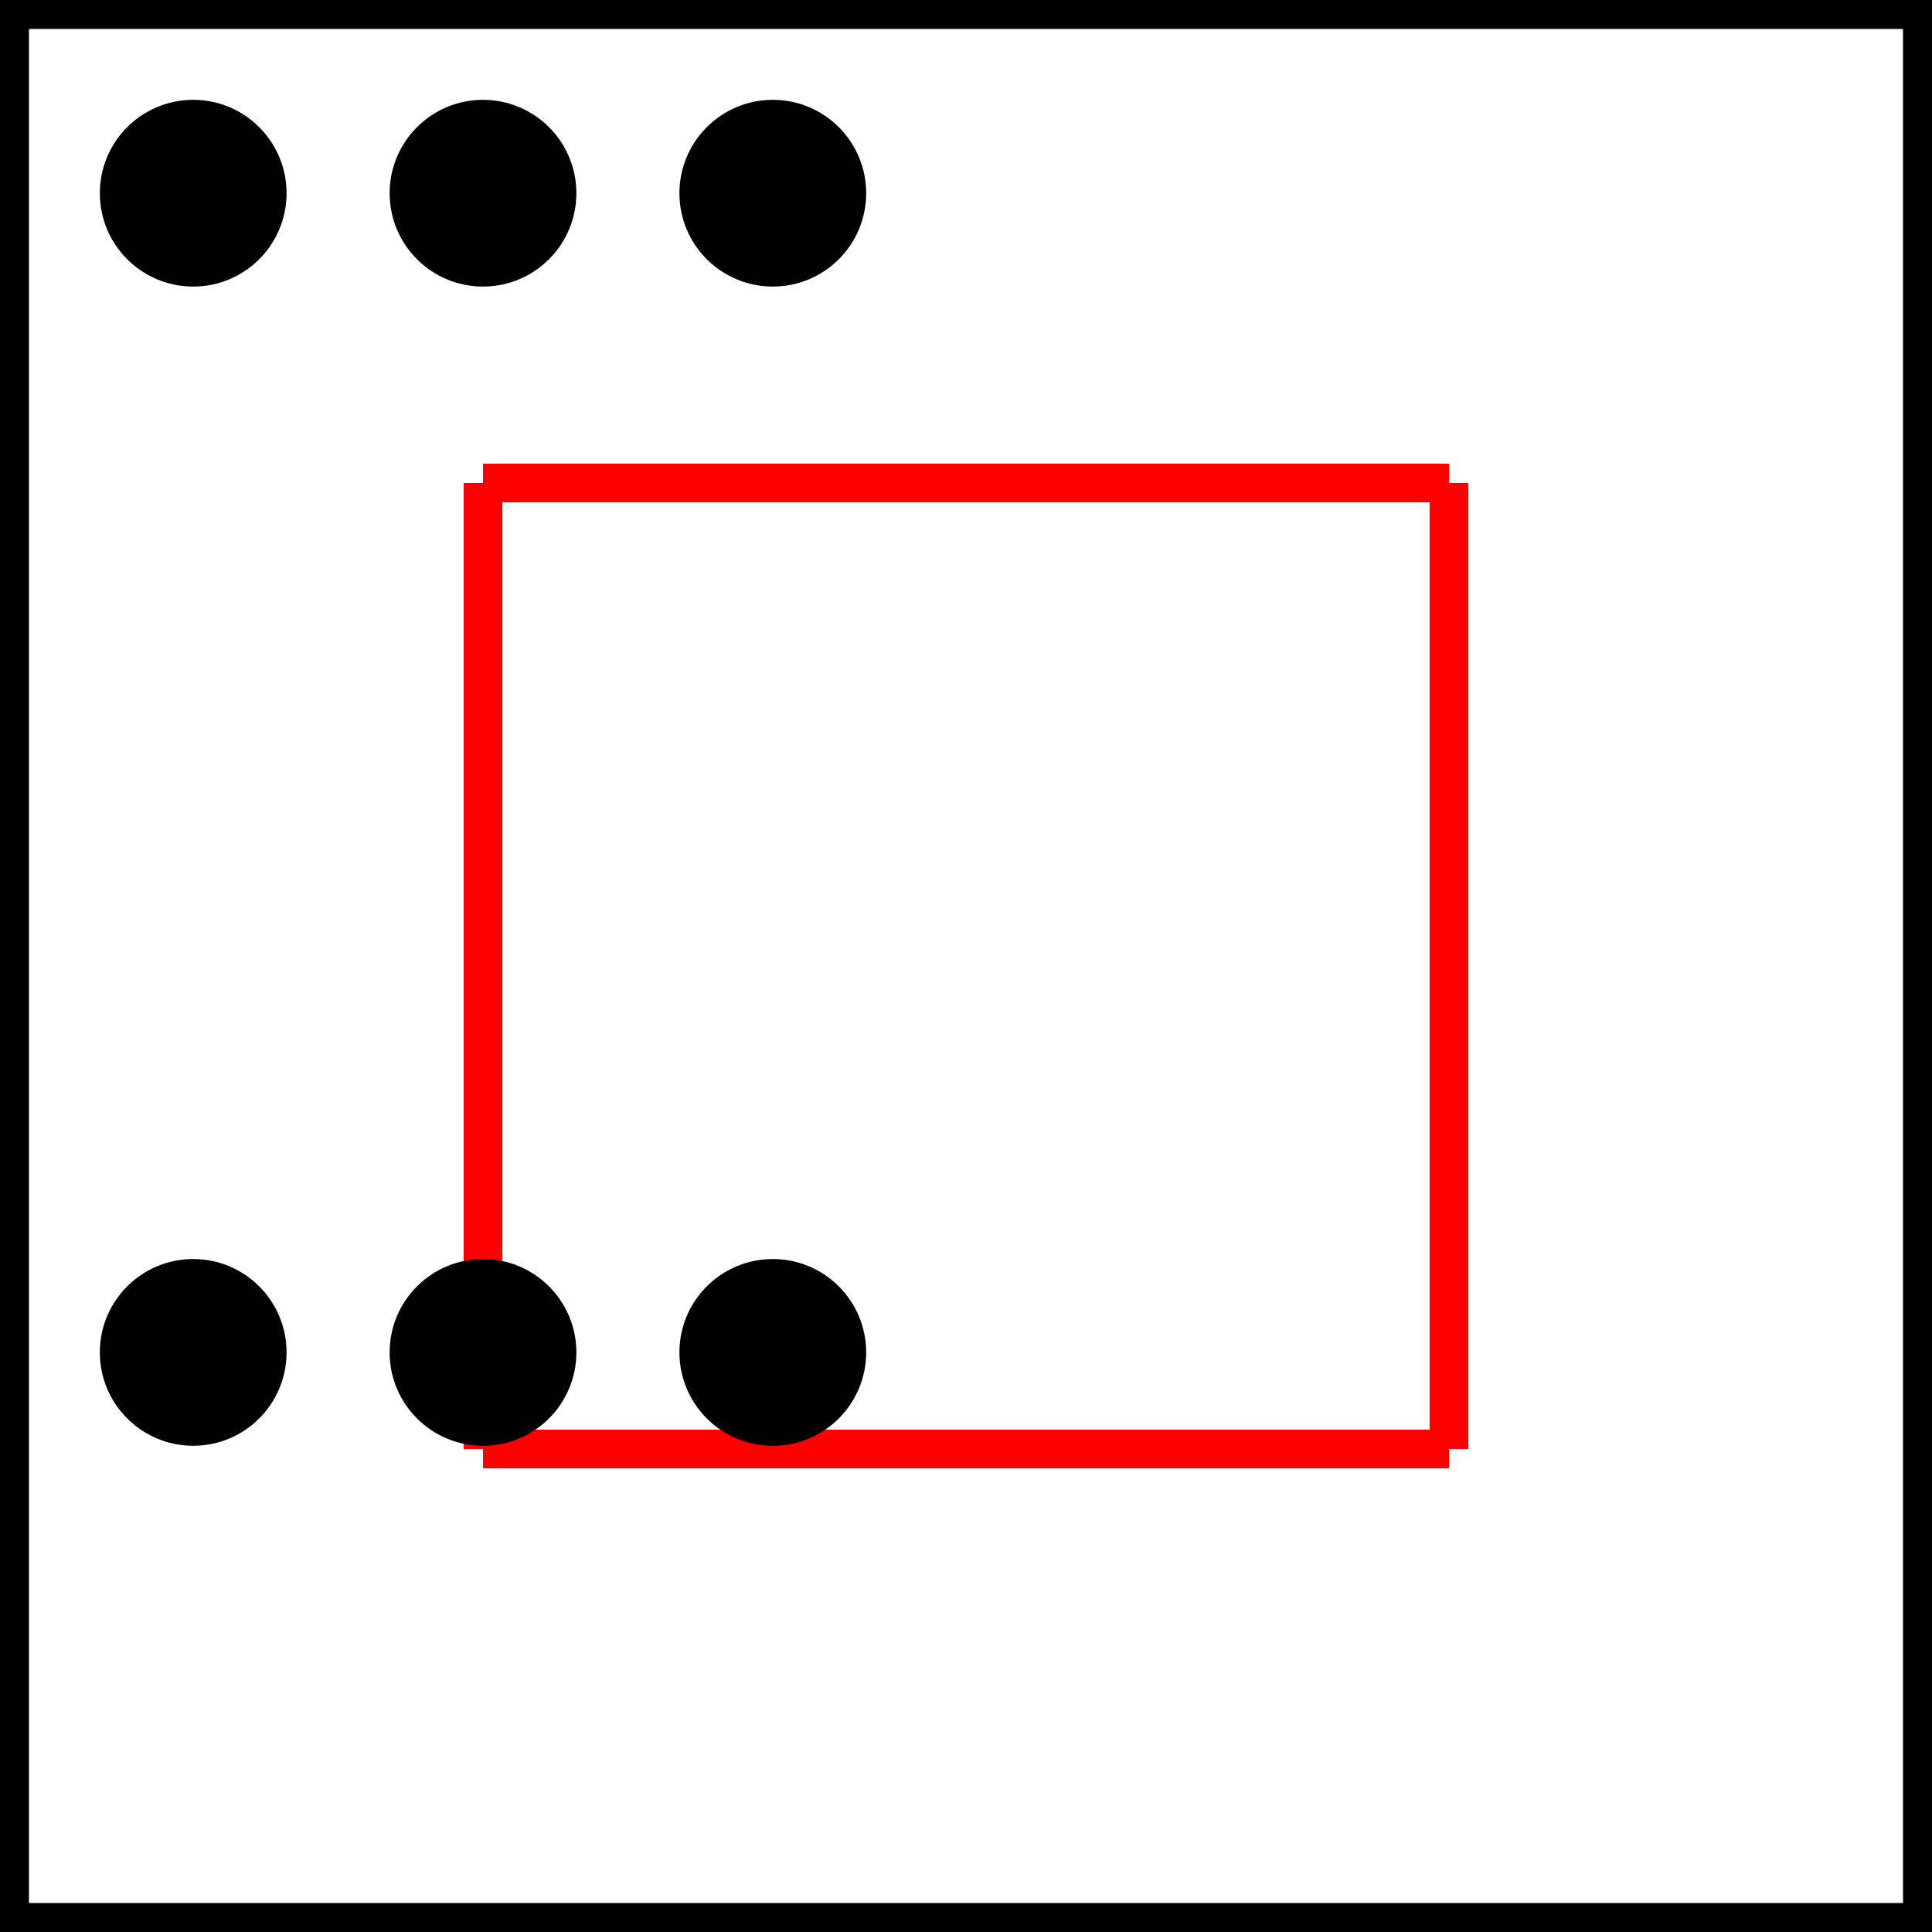 <svg height="100" width="100"><line x1="0.0" y1="0.0" x2="0.0" y2="100.0" style="stroke:rgb(255,0,0);stroke-width:2"/>
<line x1="0.0" y1="0.0" x2="100.0" y2="0.0" style="stroke:rgb(255,0,0);stroke-width:2"/>
<line x1="100.0" y1="0.0" x2="100.0" y2="100.0" style="stroke:rgb(255,0,0);stroke-width:2"/>
<line x1="0.0" y1="100.0" x2="100.0" y2="100.0" style="stroke:rgb(255,0,0);stroke-width:2"/>
<line x1="25.0" y1="25.0" x2="25.0" y2="75.0" style="stroke:rgb(255,0,0);stroke-width:2"/>
<line x1="25.0" y1="25.0" x2="75.0" y2="25.0" style="stroke:rgb(255,0,0);stroke-width:2"/>
<line x1="75.0" y1="25.0" x2="75.0" y2="75.0" style="stroke:rgb(255,0,0);stroke-width:2"/>
<line x1="25.0" y1="75.0" x2="75.0" y2="75.0" style="stroke:rgb(255,0,0);stroke-width:2"/>
<circle cx="10.0" cy="10.0" r="3.333" stroke="black" stroke-width="3" fill="black"/>
<circle cx="25.0" cy="10.0" r="3.333" stroke="black" stroke-width="3" fill="black"/>
<circle cx="40.0" cy="10.0" r="3.333" stroke="black" stroke-width="3" fill="black"/>
<circle cx="10.0" cy="70.0" r="3.333" stroke="black" stroke-width="3" fill="black"/>
<circle cx="25.0" cy="70.0" r="3.333" stroke="black" stroke-width="3" fill="black"/>
<circle cx="40.0" cy="70.0" r="3.333" stroke="black" stroke-width="3" fill="black"/>
<rect x="0.0" y="0.0" width="100.0" height="100.0" style="fill:rgb(0,0,255);stroke-width:3;stroke:rgb(0,0,0)" fill-opacity="0.0"/></svg>